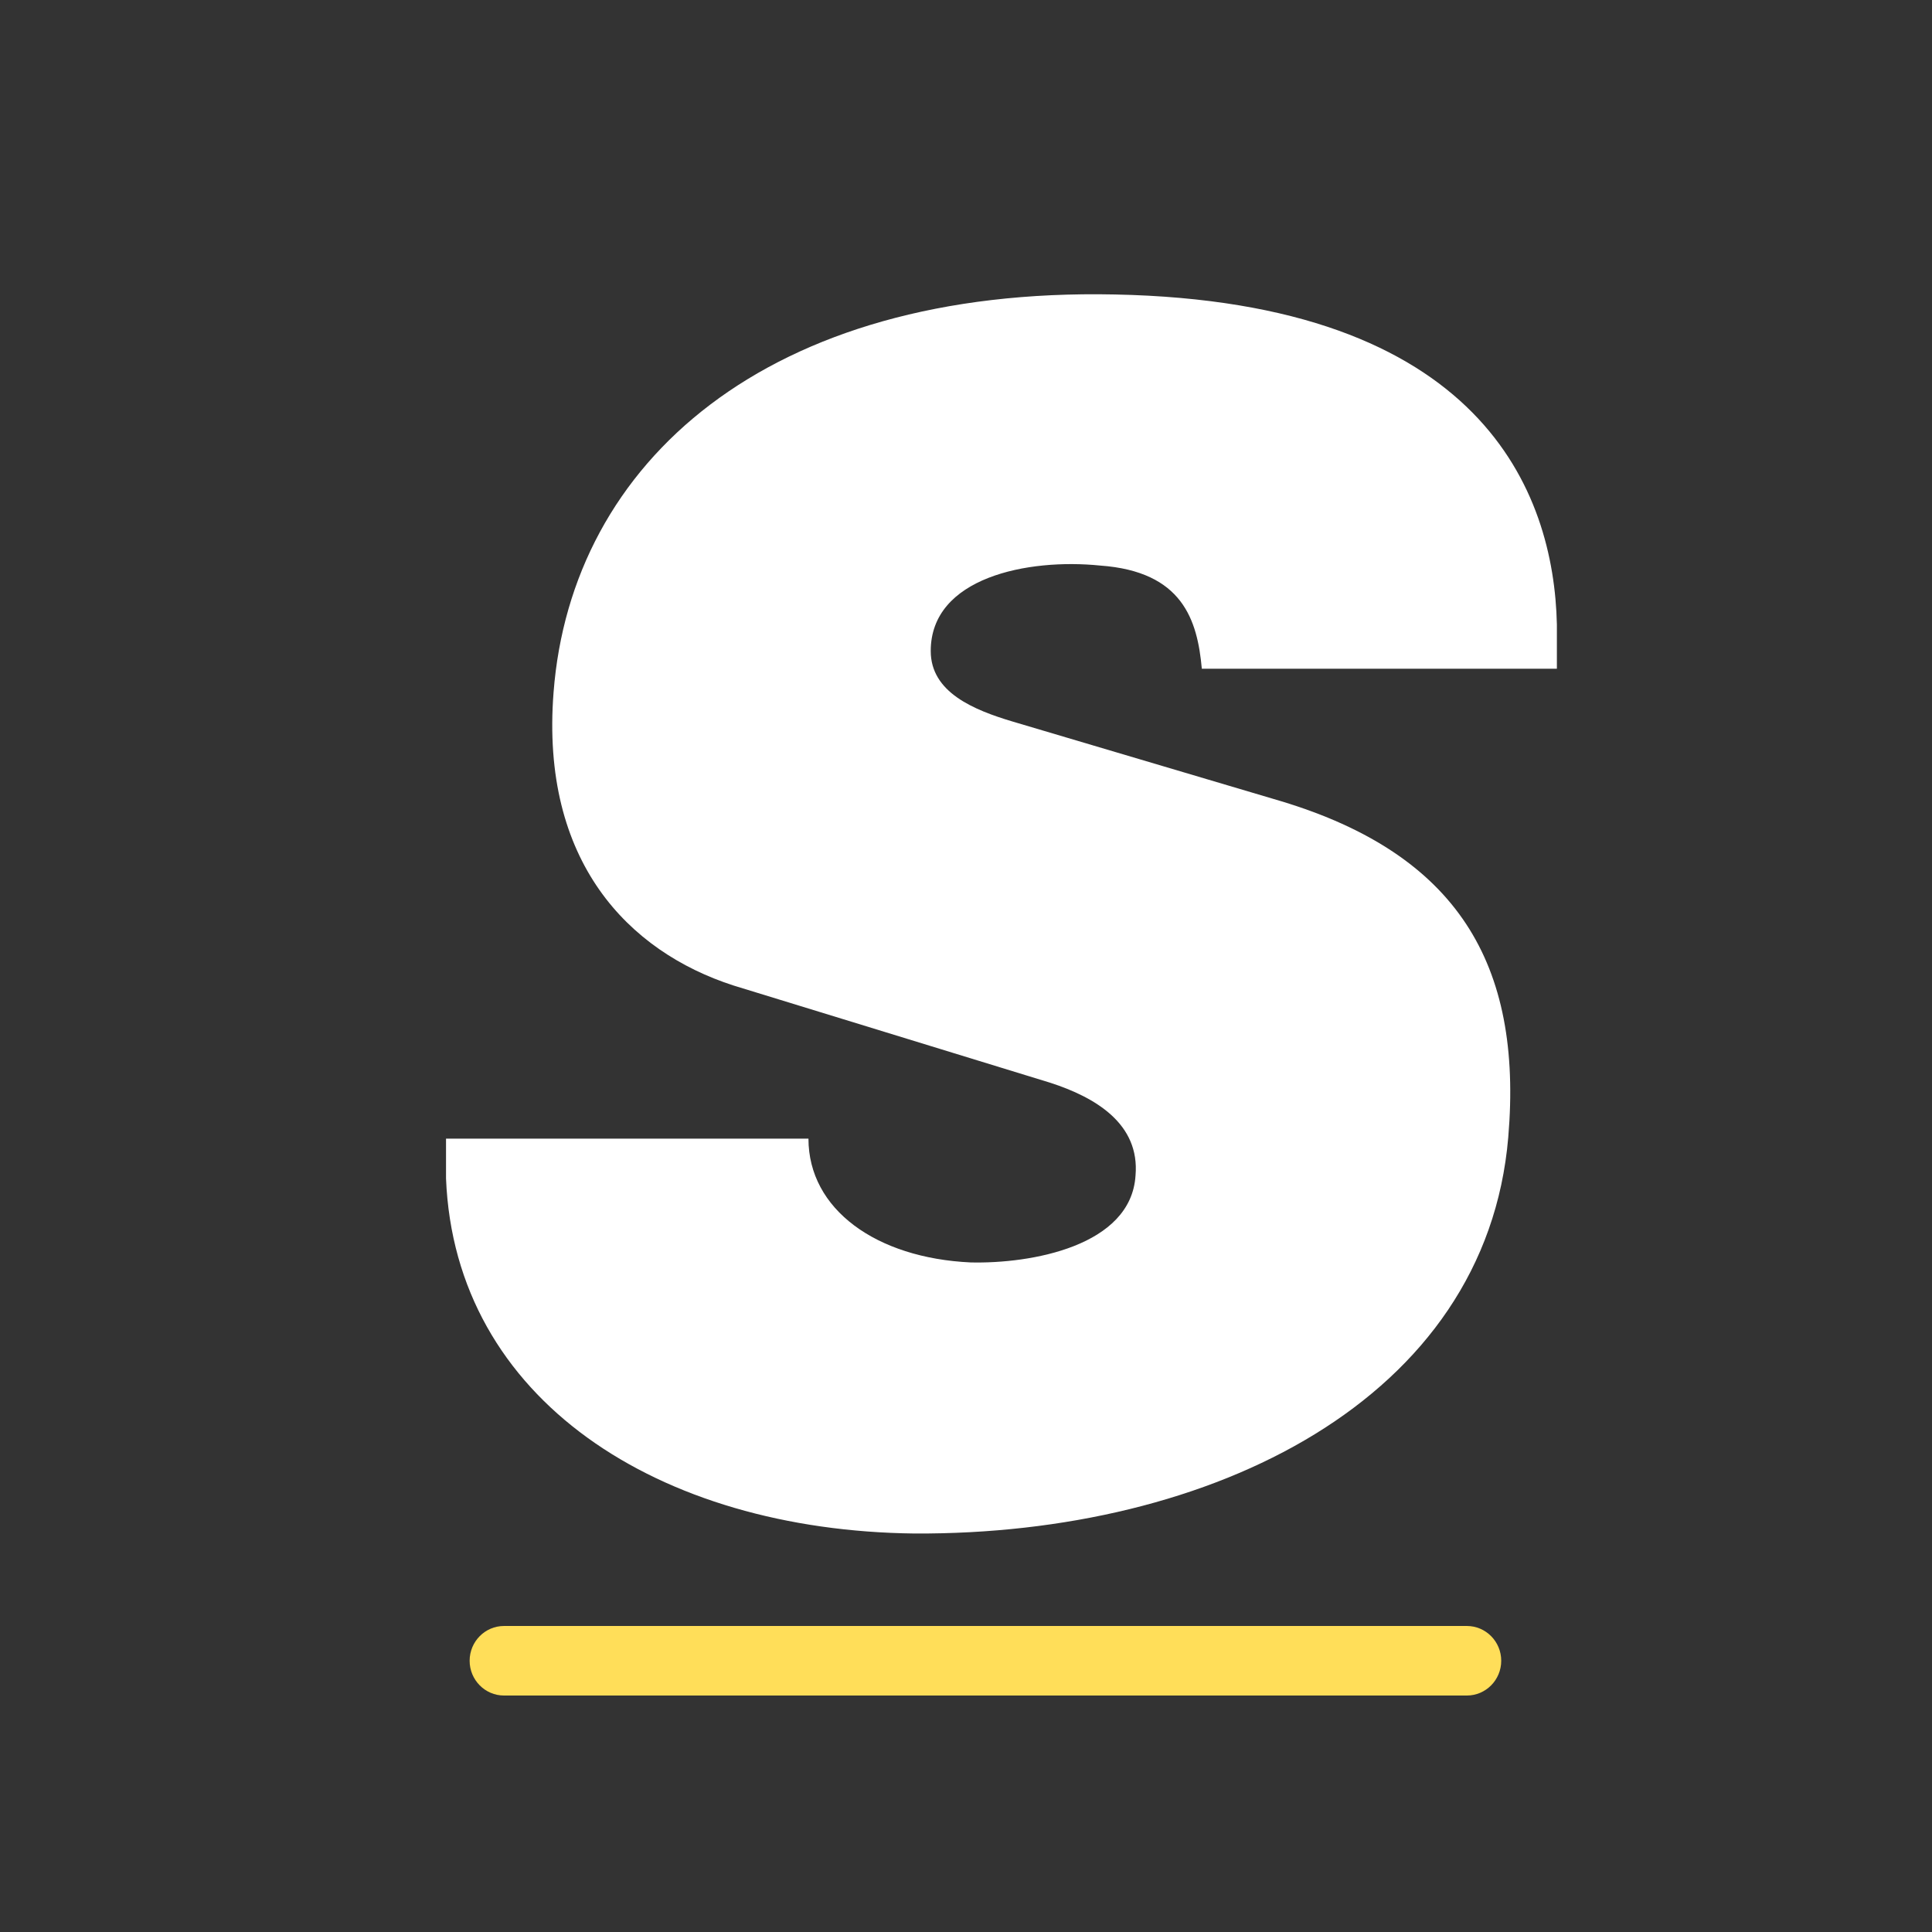 <svg xmlns="http://www.w3.org/2000/svg" xmlns:xlink="http://www.w3.org/1999/xlink" width="500" zoomAndPan="magnify" viewBox="0 0 375 375" height="500" preserveAspectRatio="xMidYMid meet" version="1.0"><rect x="0" y="0" width="375" height="375" fill="#333333" stroke="none"/><defs><g/><clipPath id="cd92fb454f"><path d="M 91 315.602 L 292 315.602 L 292 329.102 L 91 329.102 Z M 91 315.602 " clip-rule="nonzero"/></clipPath></defs><g fill="#ffffff" fill-opacity="1"><g transform="translate(59.694, 291.076)"><g><path d="M 242.496 -161.281 L 242.496 -169.863 C 241.926 -195.598 227.914 -232.488 156.707 -233.918 C 89.219 -235.348 51.188 -201.316 47.754 -156.707 C 45.184 -123.82 62.34 -106.379 82.645 -99.801 L 144.125 -80.926 C 152.988 -78.066 161.57 -72.922 160.711 -62.91 C 159.852 -49.188 140.406 -45.754 128.684 -46.039 C 110.383 -46.898 97.227 -56.336 97.227 -70.062 L 26.879 -70.062 L 26.879 -62.34 C 28.598 -19.445 68.059 6.004 117.816 6.578 C 175.582 6.863 228.77 -19.445 233.059 -70.348 C 235.918 -104.09 223.051 -125.25 189.023 -135.547 L 136.977 -150.988 C 129.254 -153.277 120.961 -156.707 120.961 -164.715 C 120.961 -179.012 139.836 -182.73 153.848 -181.301 C 169.863 -180.156 172.723 -170.719 173.578 -161.281 Z M 242.496 -161.281 "/></g></g></g><g clip-path="url(#cd92fb454f)"><path fill="#ffde59" d="M 284.715 315.602 L 97.828 315.602 C 94.145 315.602 91.156 318.625 91.156 322.352 C 91.156 326.078 94.145 329.102 97.828 329.102 L 284.715 329.102 C 288.398 329.102 291.387 326.078 291.387 322.352 C 291.387 318.625 288.398 315.602 284.715 315.602 Z M 284.715 315.602 " fill-opacity="1" fill-rule="nonzero"/></g></svg>